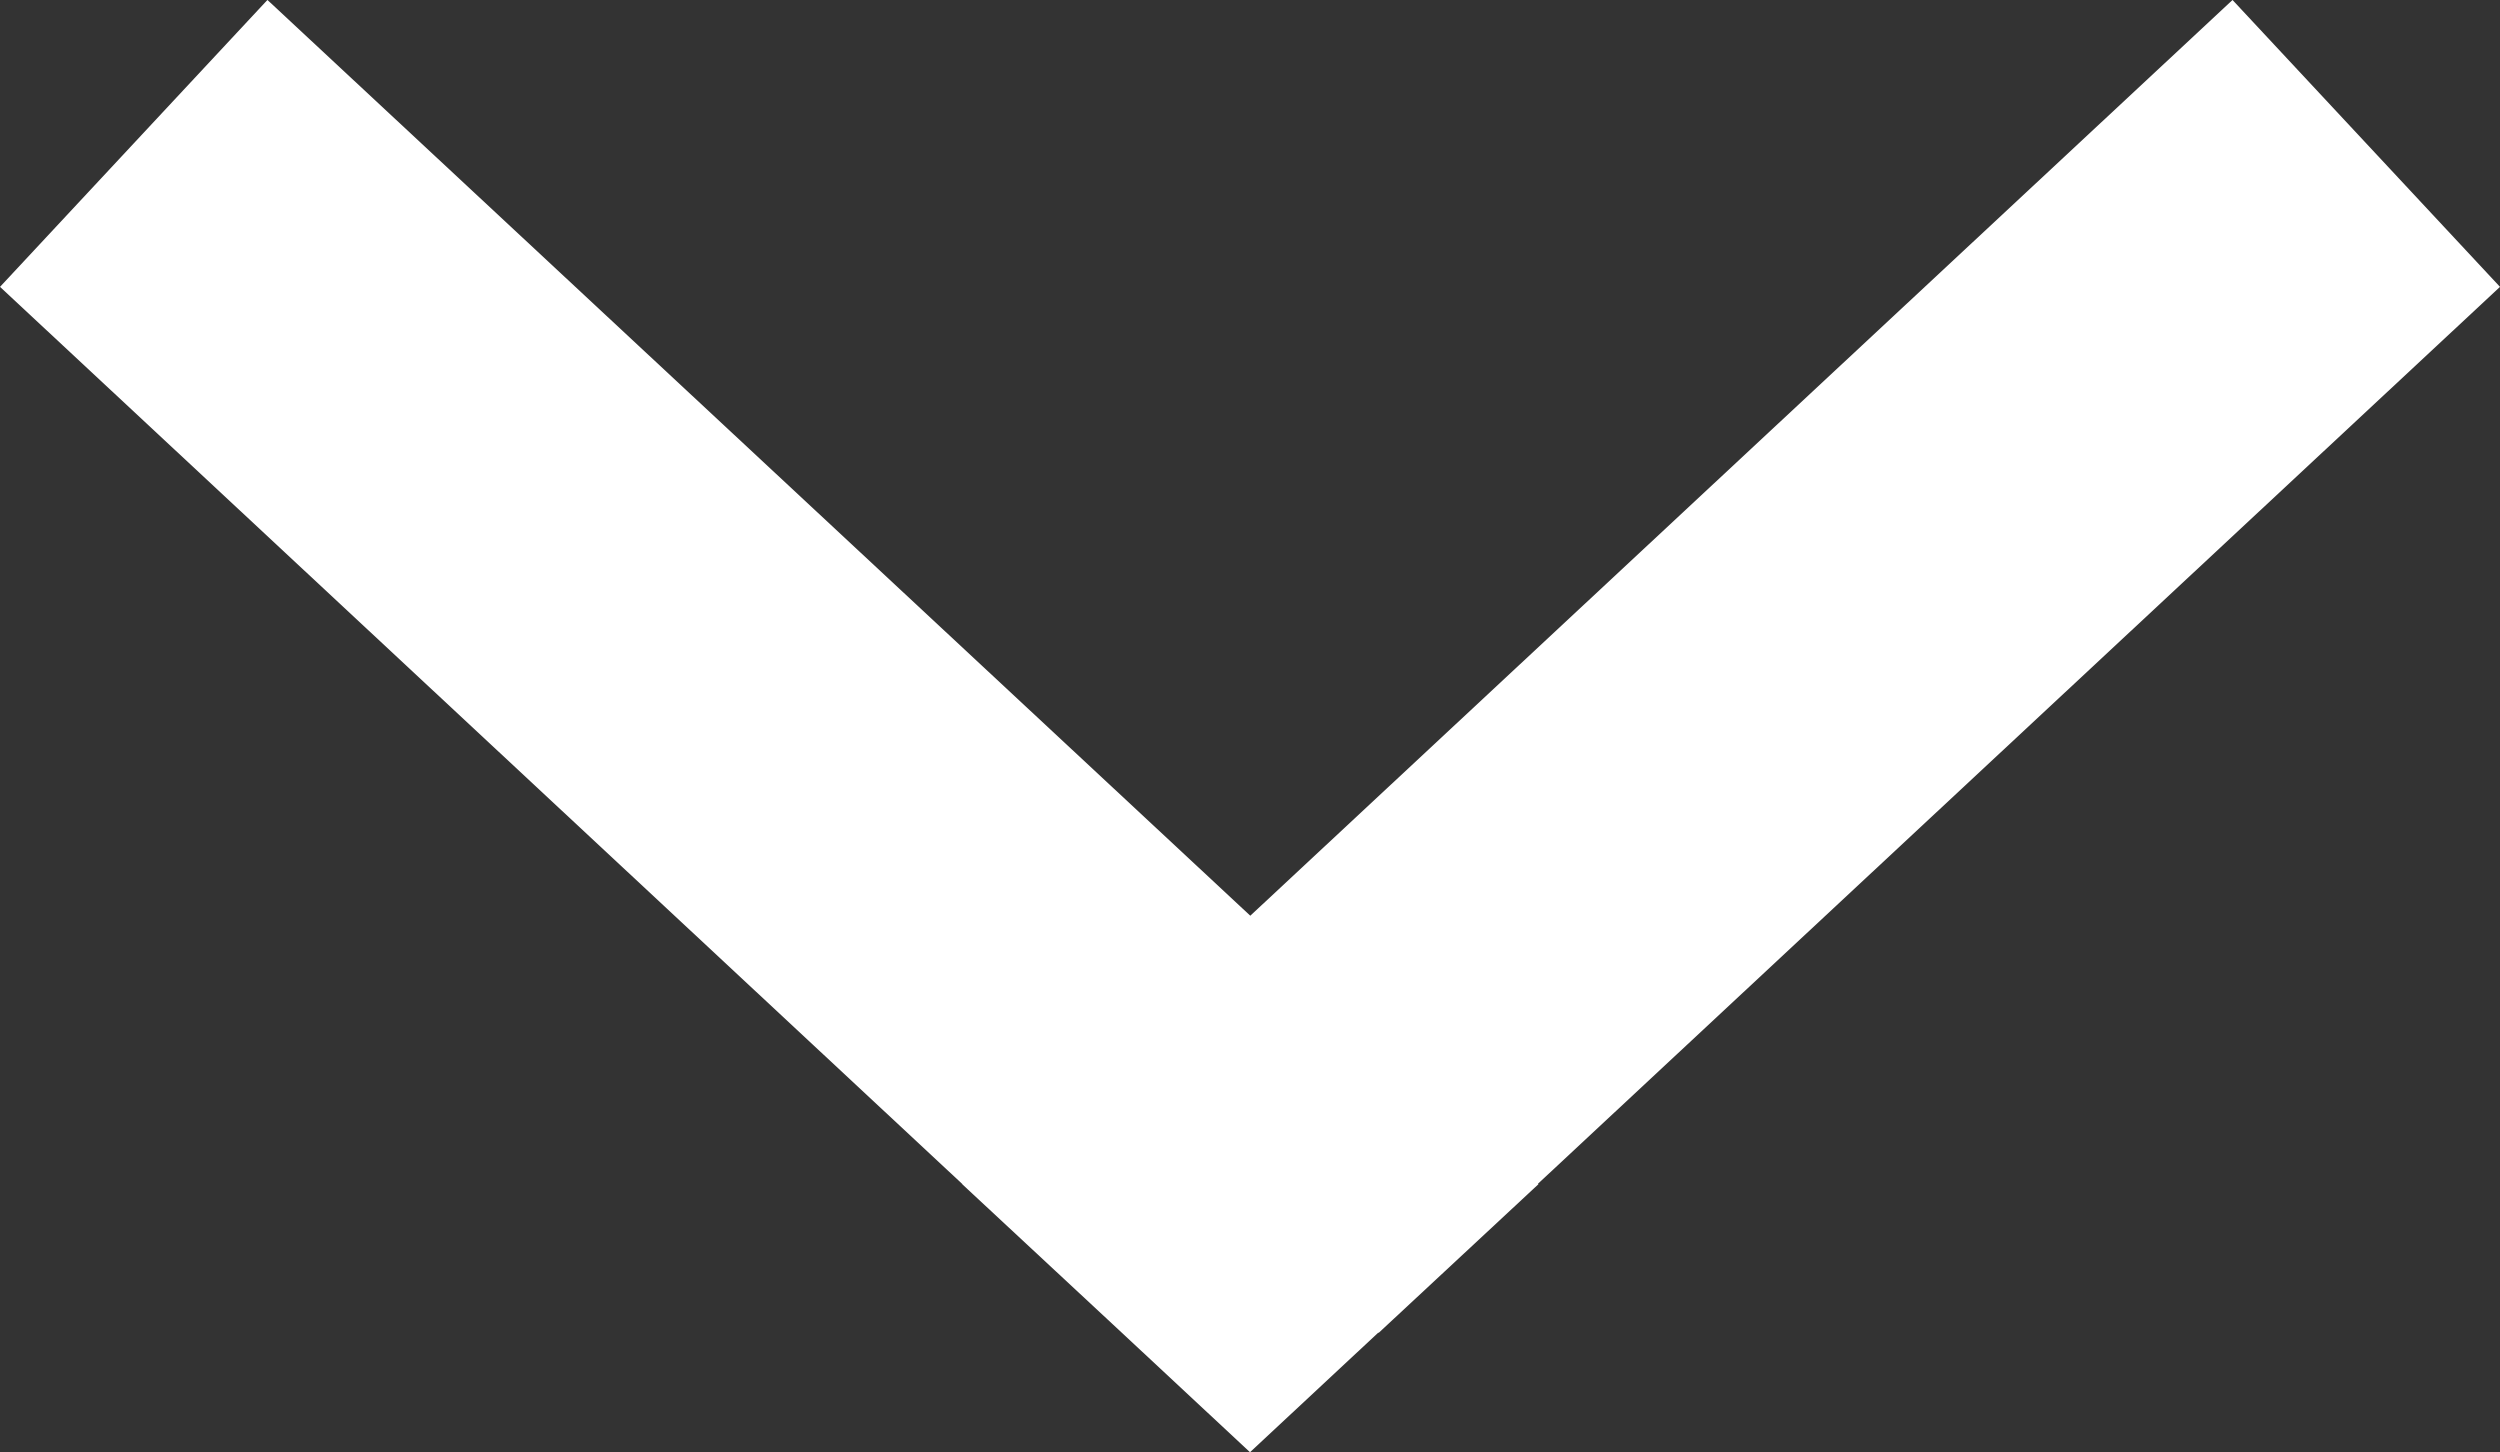 <svg xmlns="http://www.w3.org/2000/svg" width="19.122" height="11.108" viewBox="0 0 19.122 11.108"><rect x="0" y="0" width="19.122" height="11.108" fill="#333333" stroke="none"/><path d="M.04,8.538,0,8.581l.04-.043L0,8.5l.04.043L8,0,.04,8.538,8,17.076Z" transform="translate(1.023 9.097) rotate(-90)" fill="none" stroke="#fff" stroke-width="3"/></svg>